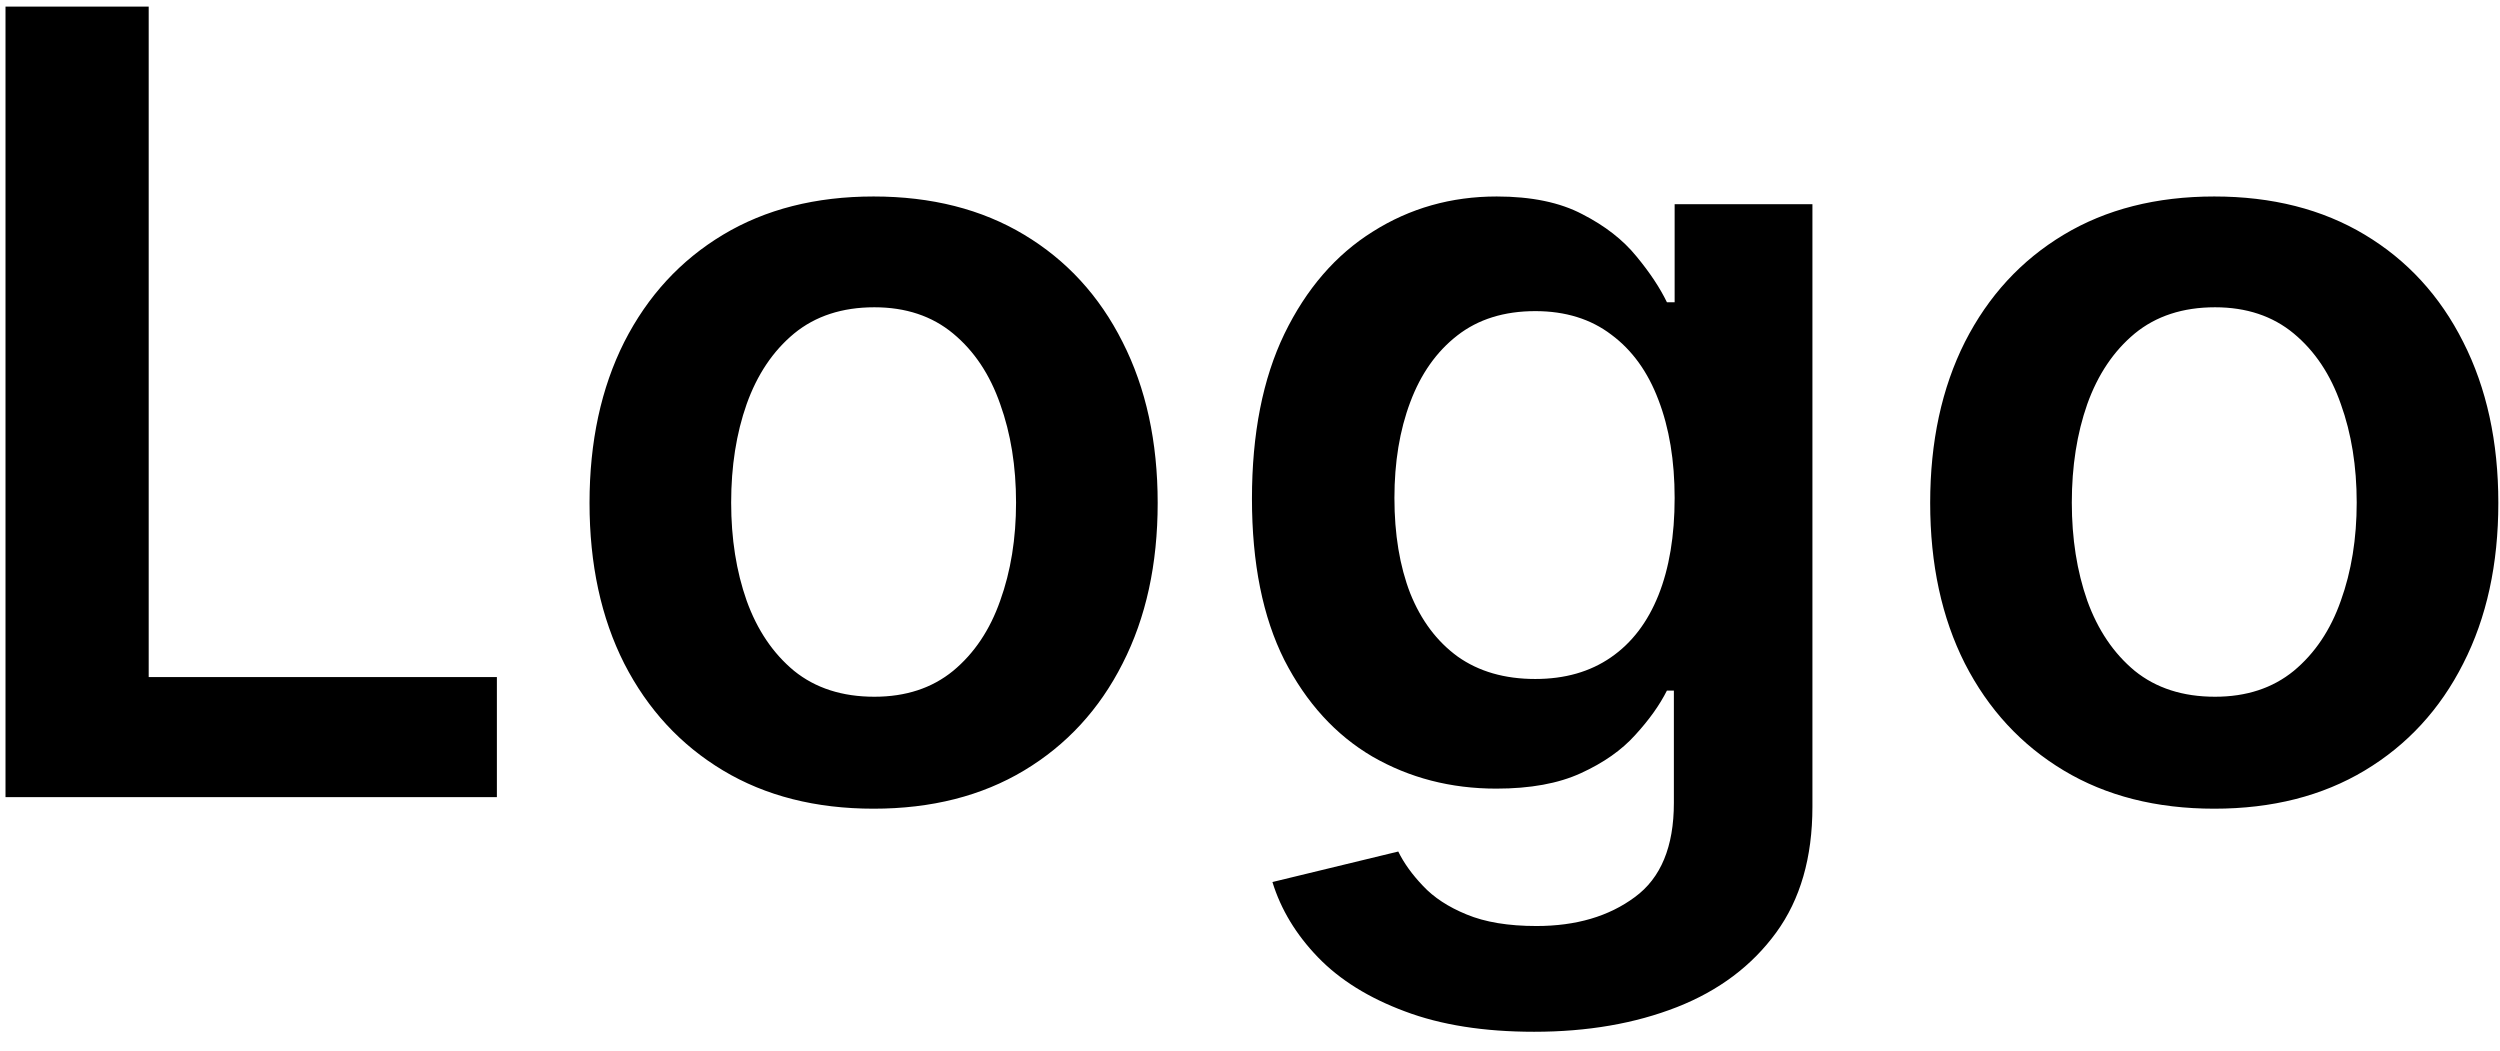 <svg width="69" height="29" viewBox="0 0 69 29" fill="none" xmlns="http://www.w3.org/2000/svg">
<path d="M0.152 22V0.182H4.104V18.687H13.714V22H0.152ZM24.111 22.32C22.514 22.32 21.129 21.968 19.957 21.265C18.785 20.562 17.876 19.578 17.229 18.314C16.59 17.05 16.271 15.572 16.271 13.882C16.271 12.192 16.59 10.711 17.229 9.44C17.876 8.168 18.785 7.181 19.957 6.478C21.129 5.775 22.514 5.423 24.111 5.423C25.709 5.423 27.095 5.775 28.266 6.478C29.438 7.181 30.344 8.168 30.983 9.44C31.629 10.711 31.952 12.192 31.952 13.882C31.952 15.572 31.629 17.05 30.983 18.314C30.344 19.578 29.438 20.562 28.266 21.265C27.095 21.968 25.709 22.32 24.111 22.32ZM24.133 19.23C24.999 19.23 25.724 18.992 26.306 18.516C26.889 18.033 27.322 17.387 27.606 16.577C27.897 15.768 28.043 14.866 28.043 13.871C28.043 12.87 27.897 11.964 27.606 11.155C27.322 10.338 26.889 9.688 26.306 9.205C25.724 8.722 24.999 8.481 24.133 8.481C23.245 8.481 22.506 8.722 21.917 9.205C21.334 9.688 20.898 10.338 20.607 11.155C20.322 11.964 20.18 12.87 20.18 13.871C20.18 14.866 20.322 15.768 20.607 16.577C20.898 17.387 21.334 18.033 21.917 18.516C22.506 18.992 23.245 19.23 24.133 19.23ZM42.342 28.477C40.957 28.477 39.768 28.289 38.773 27.913C37.779 27.543 36.98 27.046 36.376 26.421C35.773 25.796 35.353 25.104 35.119 24.344L38.592 23.502C38.748 23.822 38.976 24.138 39.274 24.45C39.572 24.77 39.974 25.033 40.478 25.239C40.989 25.452 41.632 25.558 42.406 25.558C43.5 25.558 44.405 25.292 45.123 24.759C45.84 24.234 46.199 23.367 46.199 22.16V19.06H46.007C45.808 19.457 45.517 19.866 45.133 20.285C44.757 20.704 44.256 21.055 43.631 21.34C43.013 21.624 42.236 21.766 41.298 21.766C40.041 21.766 38.901 21.471 37.878 20.881C36.863 20.285 36.053 19.397 35.449 18.218C34.853 17.032 34.554 15.548 34.554 13.765C34.554 11.968 34.853 10.452 35.449 9.216C36.053 7.973 36.866 7.032 37.889 6.393C38.912 5.746 40.052 5.423 41.309 5.423C42.268 5.423 43.056 5.587 43.674 5.913C44.299 6.233 44.796 6.62 45.165 7.075C45.535 7.522 45.815 7.945 46.007 8.342H46.22V5.636H50.023V22.266C50.023 23.666 49.69 24.823 49.022 25.739C48.354 26.655 47.442 27.341 46.284 27.796C45.126 28.25 43.812 28.477 42.342 28.477ZM42.374 18.74C43.191 18.74 43.887 18.541 44.462 18.143C45.038 17.746 45.474 17.174 45.773 16.428C46.071 15.682 46.22 14.788 46.22 13.744C46.22 12.714 46.071 11.812 45.773 11.038C45.481 10.264 45.048 9.663 44.473 9.237C43.905 8.804 43.205 8.587 42.374 8.587C41.515 8.587 40.797 8.811 40.222 9.259C39.647 9.706 39.214 10.32 38.922 11.102C38.631 11.876 38.486 12.756 38.486 13.744C38.486 14.745 38.631 15.622 38.922 16.375C39.221 17.121 39.657 17.703 40.233 18.122C40.815 18.534 41.529 18.74 42.374 18.74ZM61.114 22.32C59.515 22.32 58.13 21.968 56.959 21.265C55.787 20.562 54.878 19.578 54.231 18.314C53.592 17.05 53.273 15.572 53.273 13.882C53.273 12.192 53.592 10.711 54.231 9.44C54.878 8.168 55.787 7.181 56.959 6.478C58.13 5.775 59.515 5.423 61.114 5.423C62.712 5.423 64.096 5.775 65.268 6.478C66.44 7.181 67.346 8.168 67.985 9.44C68.631 10.711 68.954 12.192 68.954 13.882C68.954 15.572 68.631 17.05 67.985 18.314C67.346 19.578 66.44 20.562 65.268 21.265C64.096 21.968 62.712 22.32 61.114 22.32ZM61.135 19.23C62.001 19.23 62.726 18.992 63.308 18.516C63.89 18.033 64.324 17.387 64.608 16.577C64.899 15.768 65.045 14.866 65.045 13.871C65.045 12.87 64.899 11.964 64.608 11.155C64.324 10.338 63.89 9.688 63.308 9.205C62.726 8.722 62.001 8.481 61.135 8.481C60.247 8.481 59.508 8.722 58.919 9.205C58.337 9.688 57.9 10.338 57.608 11.155C57.324 11.964 57.182 12.87 57.182 13.871C57.182 14.866 57.324 15.768 57.608 16.577C57.9 17.387 58.337 18.033 58.919 18.516C59.508 18.992 60.247 19.23 61.135 19.23Z" fill="black"/>
</svg>
